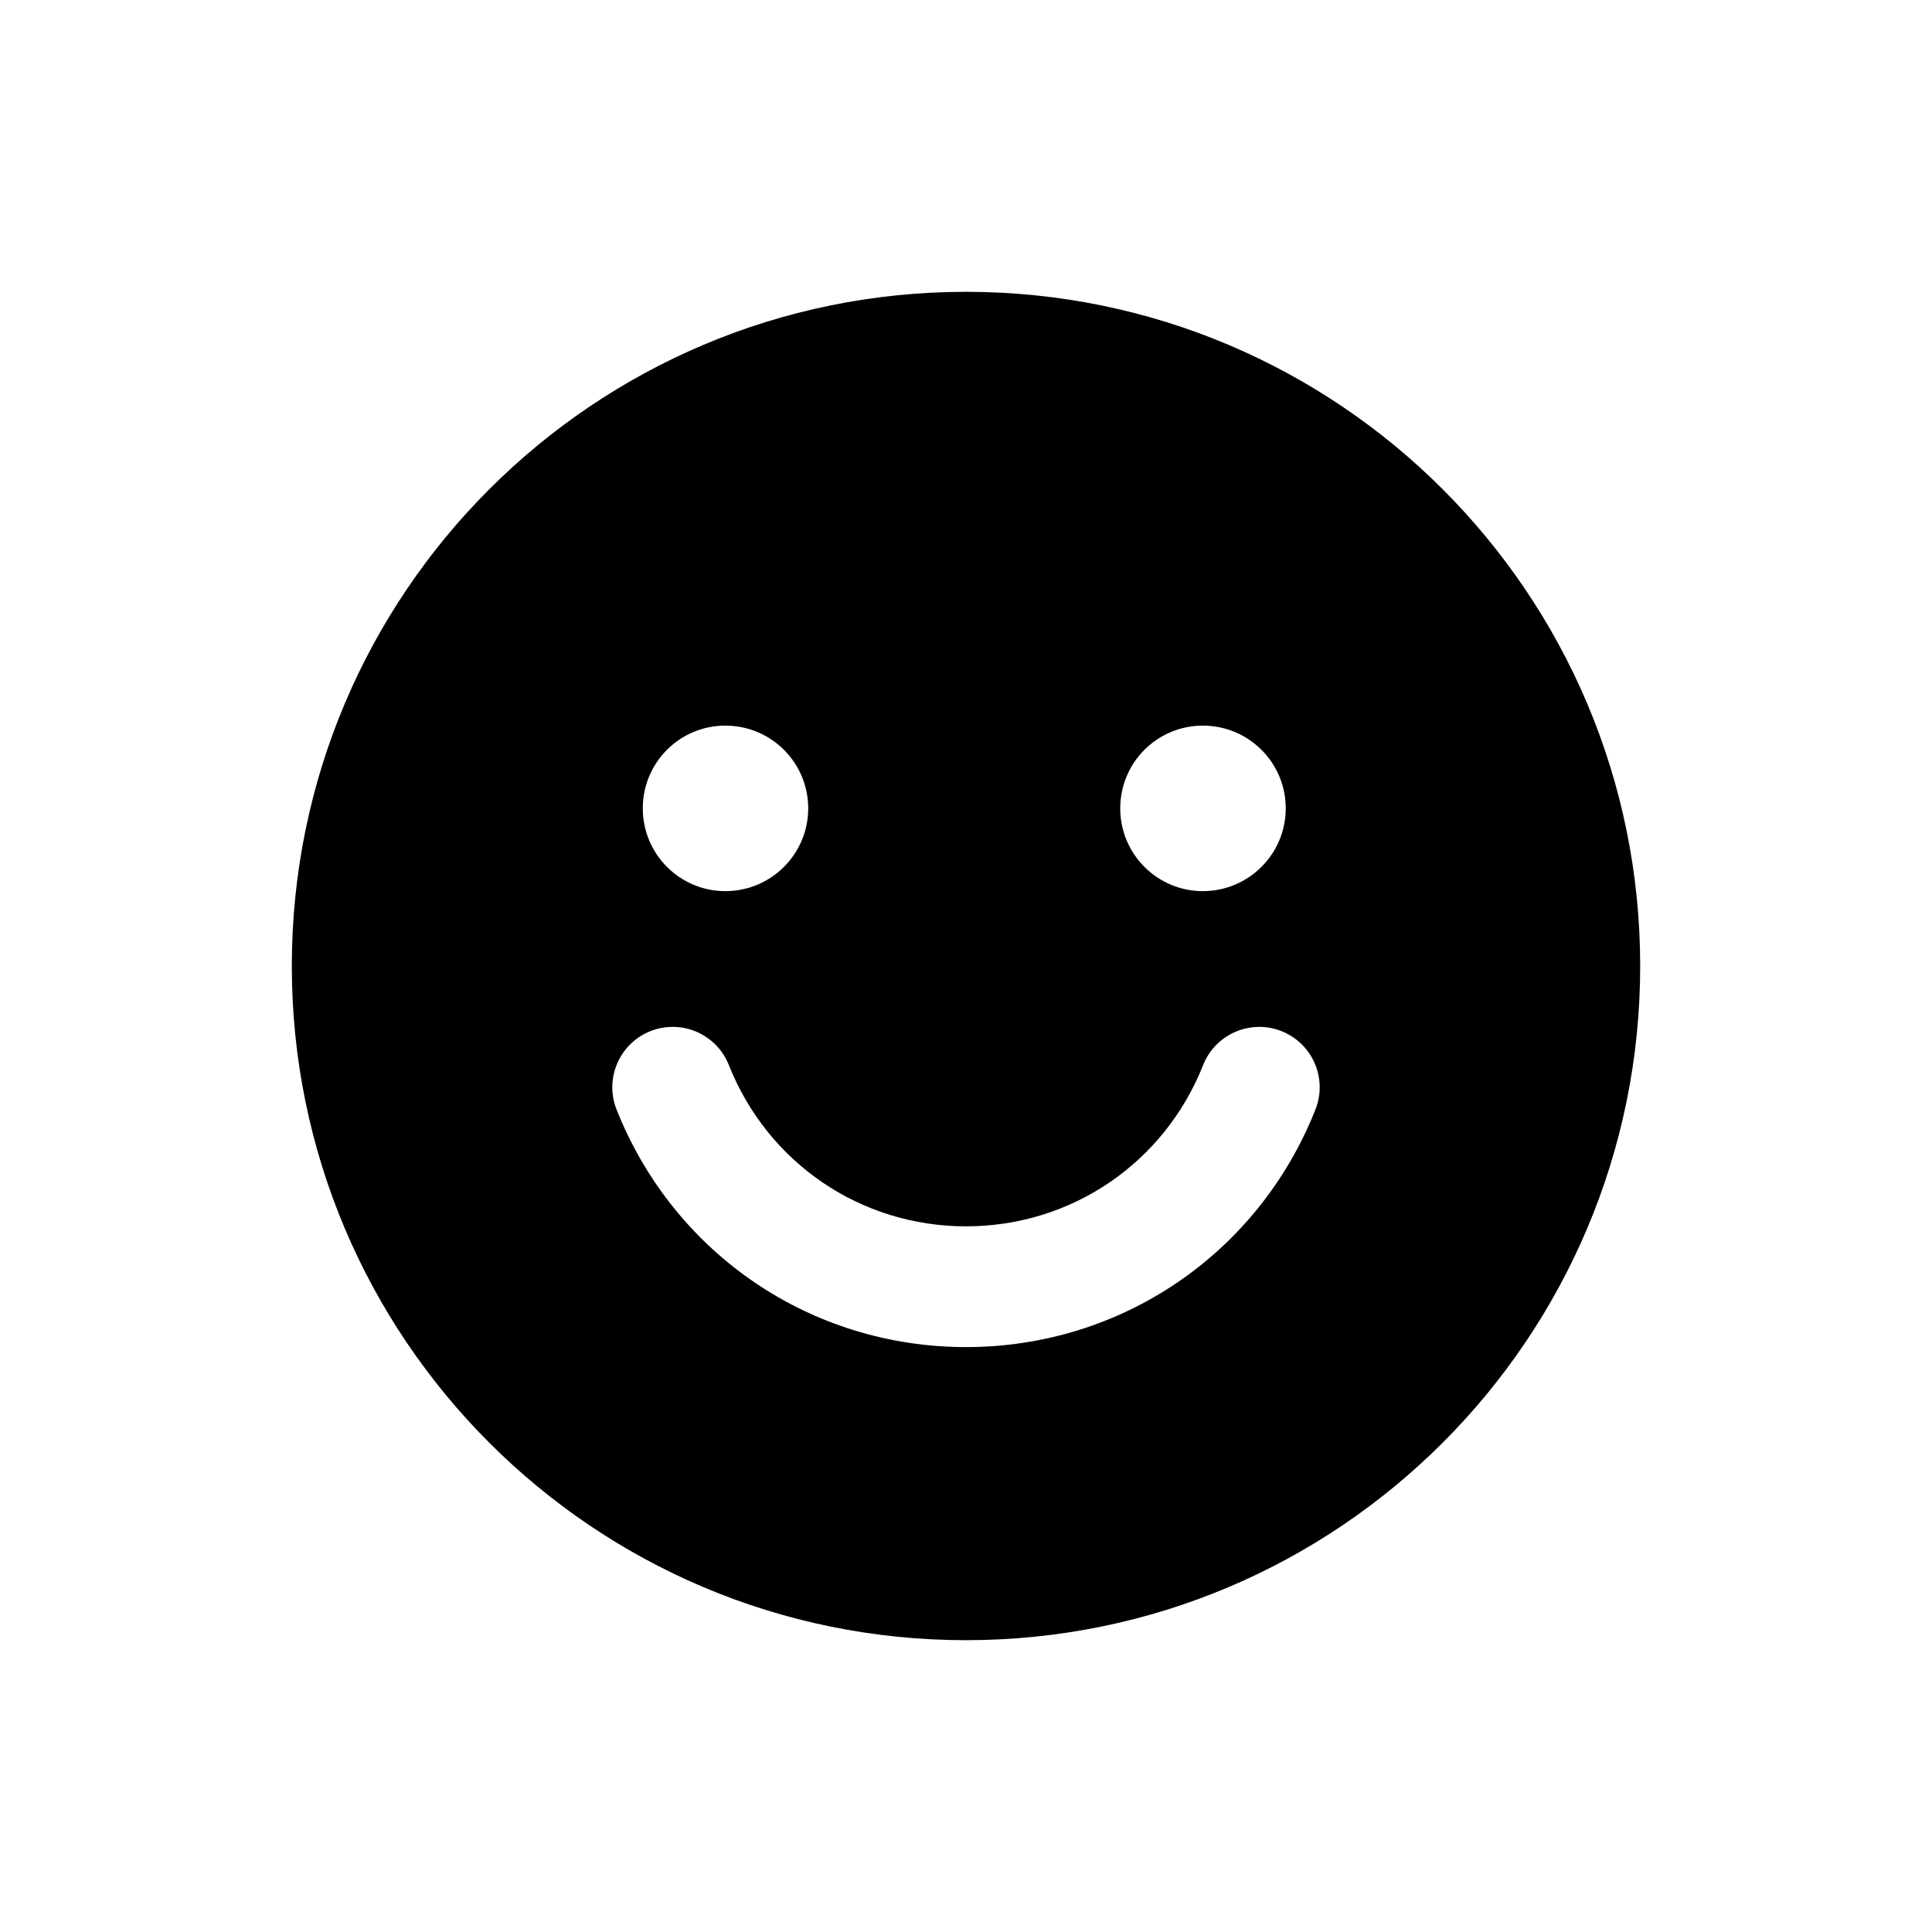 <svg width="24" height="24" viewBox="0 0 24 24" fill="none" xmlns="http://www.w3.org/2000/svg">
<path d="M8.08 12.809C8.466 12.657 8.901 12.845 9.054 13.23C9.537 14.448 10.693 15.234 12 15.234C13.308 15.234 14.464 14.448 14.946 13.23C15.099 12.846 15.534 12.657 15.919 12.809C16.305 12.962 16.493 13.397 16.341 13.783C15.63 15.576 13.927 16.734 12 16.734C10.074 16.734 8.371 15.576 7.659 13.783C7.507 13.398 7.695 12.962 8.08 12.809ZM9.011 9.014C9.579 9.014 10.04 9.473 10.04 10.042C10.04 10.609 9.579 11.07 9.011 11.07C8.443 11.07 7.985 10.609 7.985 10.042C7.985 9.473 8.443 9.014 9.011 9.014ZM14.942 9.014C15.511 9.014 15.972 9.473 15.972 10.042C15.972 10.609 15.511 11.07 14.942 11.07C14.375 11.07 13.916 10.609 13.916 10.042C13.916 9.473 14.375 9.014 14.942 9.014ZM12 20.375C16.625 20.375 20.375 16.625 20.375 12C20.375 7.374 16.625 3.625 12 3.625C7.374 3.625 3.625 7.374 3.625 12C3.625 16.625 7.374 20.375 12 20.375Z" fill="black"/>
</svg>
